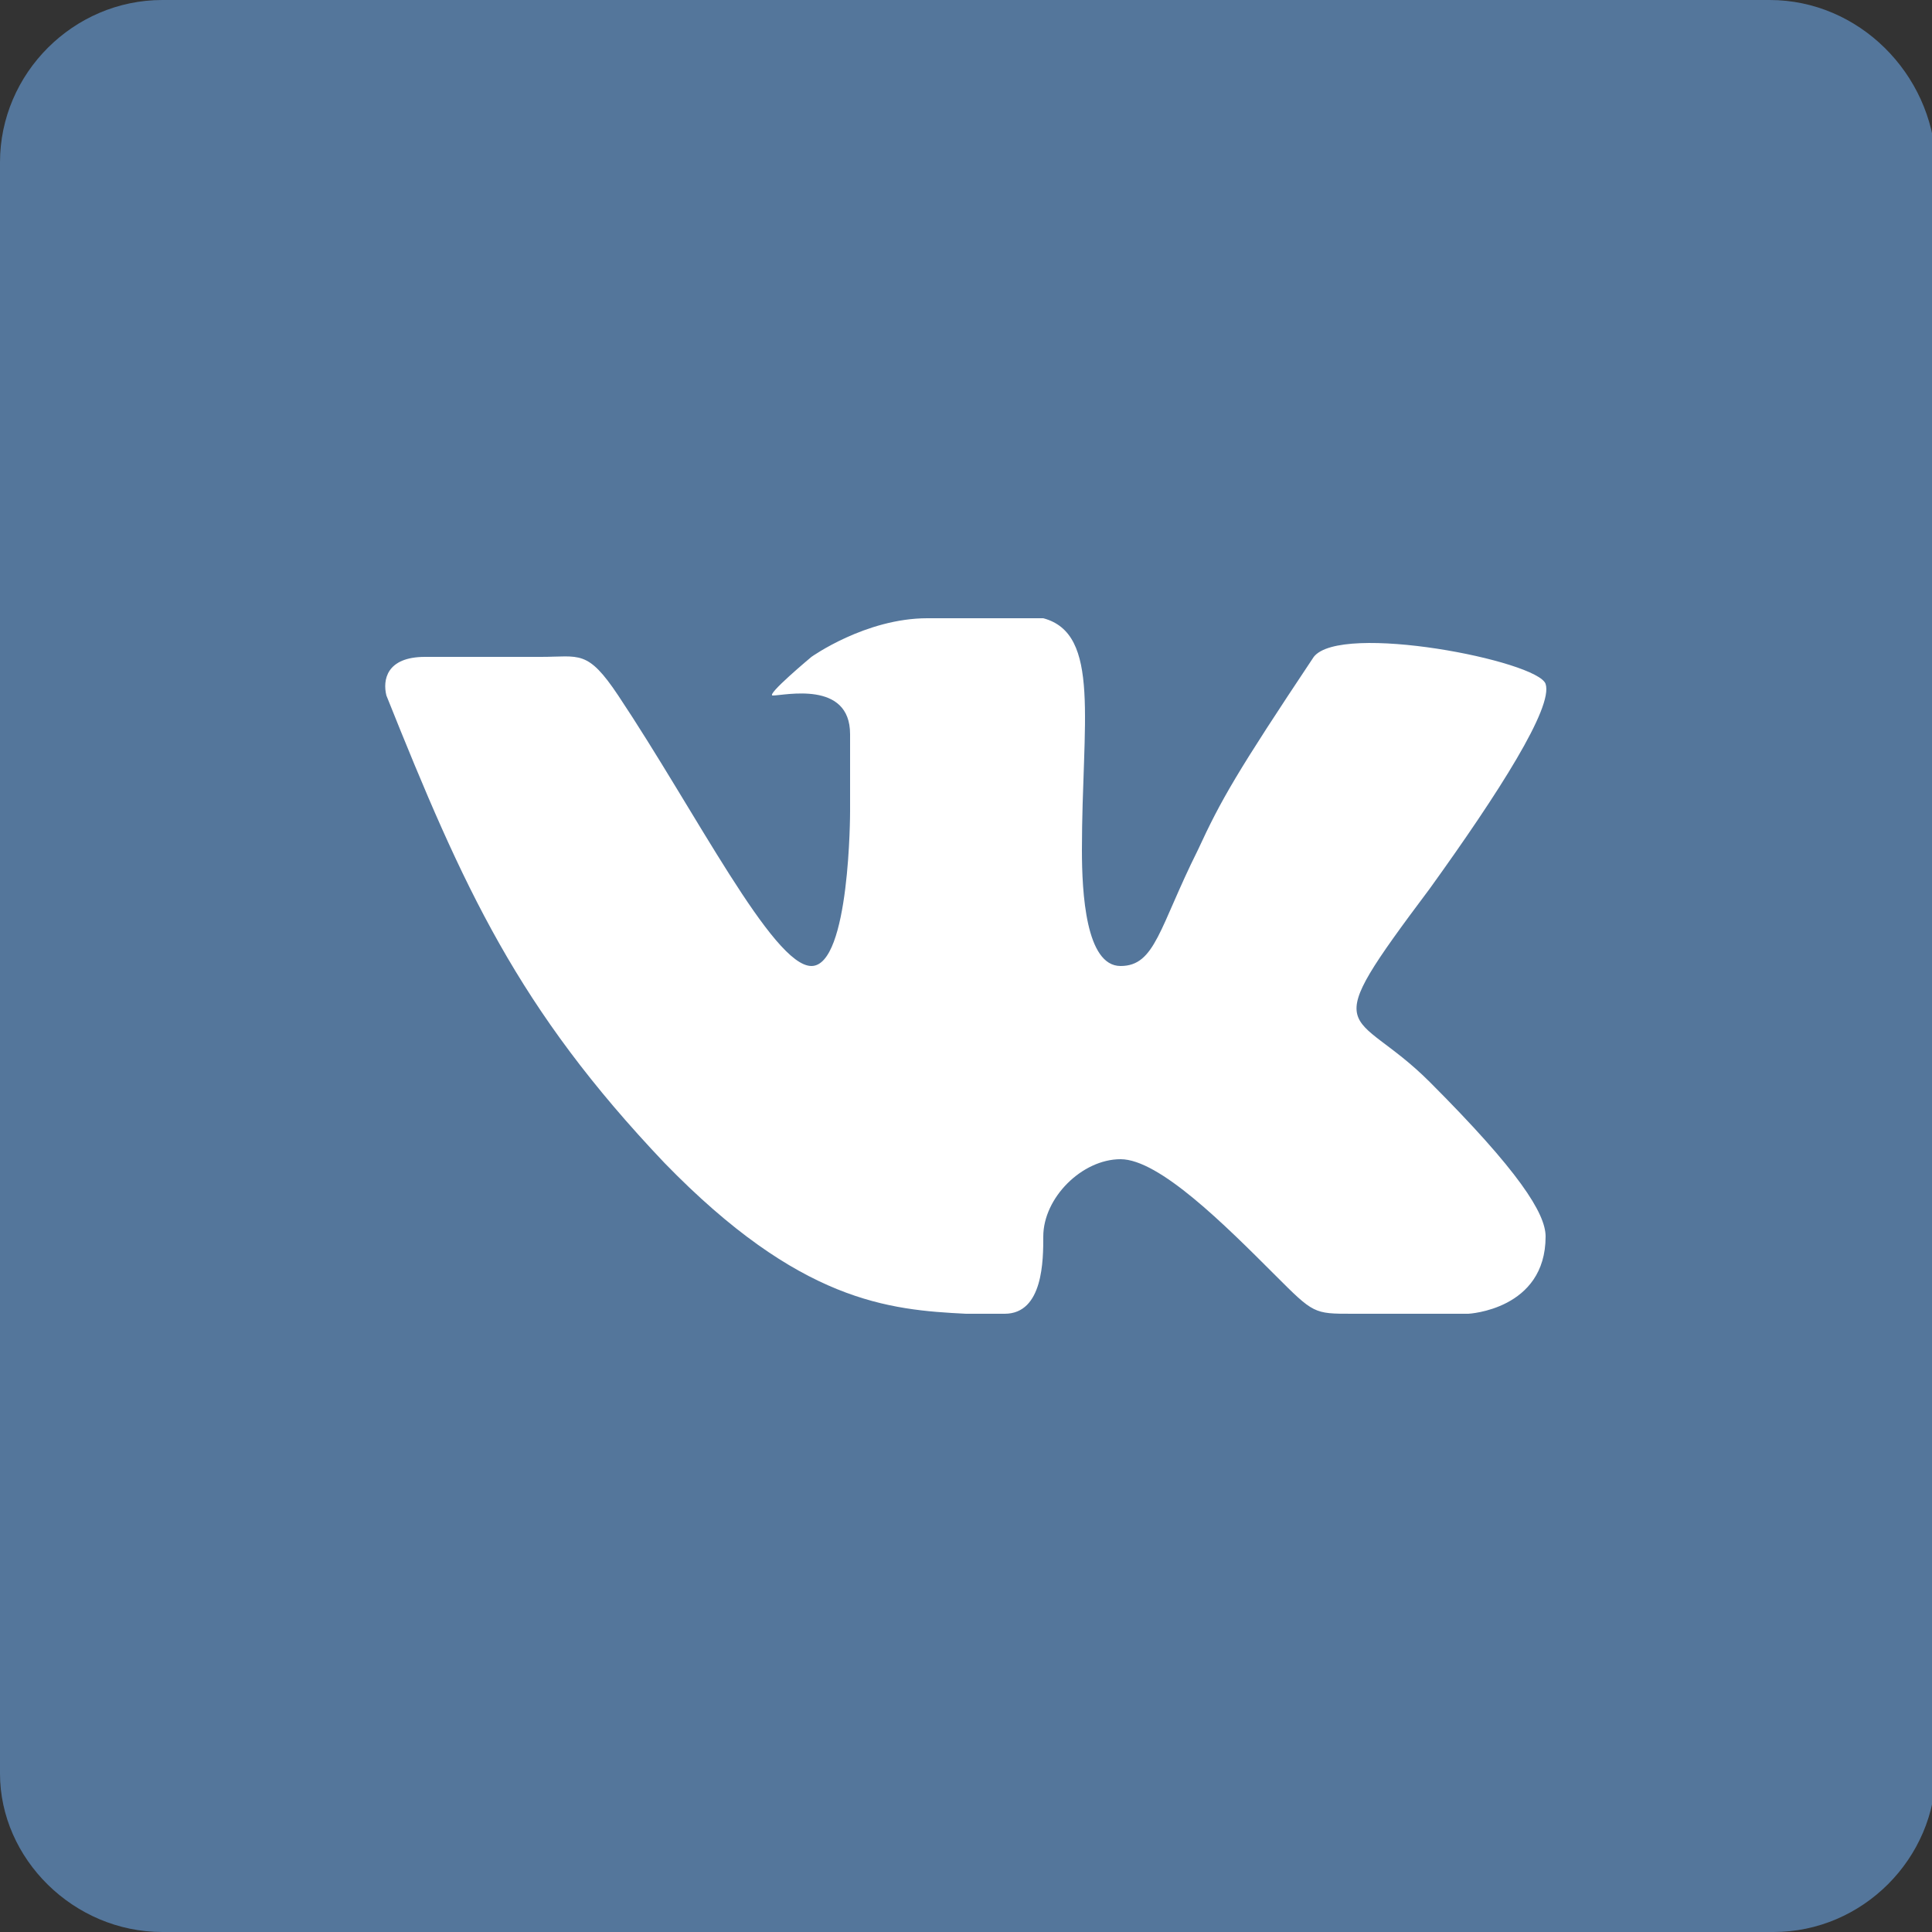 <?xml version="1.0" encoding="utf-8"?>
<!-- Generator: Adobe Illustrator 22.0.0, SVG Export Plug-In . SVG Version: 6.00 Build 0)  -->
<svg version="1.1" id="Layer_1" xmlns="http://www.w3.org/2000/svg" xmlns:xlink="http://www.w3.org/1999/xlink" x="0px" y="0px"
	 viewBox="0 0 50 50" style="enable-background:new 0 0 50 50;" xml:space="preserve">
<rect x="0" y="0" width="50" height="50" fill="#333333" stroke="none"/>
<style type="text/css">
	.st0{fill:#54769B;}
	.st1{fill:#FFFFFF;}
</style>
<path class="st0" d="M45.8,0H4.2C1.9,0,0,1.9,0,4.2v41.7C0,48.1,1.9,50,4.2,50h41.7c2.3,0,4.2-1.9,4.2-4.2V4.2C50,1.9,48.1,0,45.8,0
	z"/>
<path id="VK_1_" class="st1" d="M26,34c1,0,1-1.4,1-2c0-1,1-2,2-2s2.7,1.7,4,3c1,1,1,1,2,1s3,0,3,0s2-0.1,2-2c0-0.6-0.7-1.7-3-4
	c-2-2-3-1,0-5c1.8-2.5,3.2-4.7,3-5.3c-0.2-0.6-5.3-1.6-6-0.7c-2,3-2.4,3.7-3,5c-1,2-1.1,3-2,3s-1-1.9-1-3c0-3.3,0.5-5.6-1-6
	c0,0-2,0-3,0c-1.6,0-3,1-3,1s-1.2,1-1,1c0.3,0,2-0.4,2,1c0,1,0,2,0,2s0,4-1,4s-3-4-5-7c-0.8-1.2-1-1-2-1c-1.1,0-2,0-3,0
	s-1.1,0.6-1,1c2,5,3.4,8.1,7.2,12.1c3.5,3.6,5.8,3.8,7.8,3.9C25.5,34,25,34,26,34z"/>
</svg>
